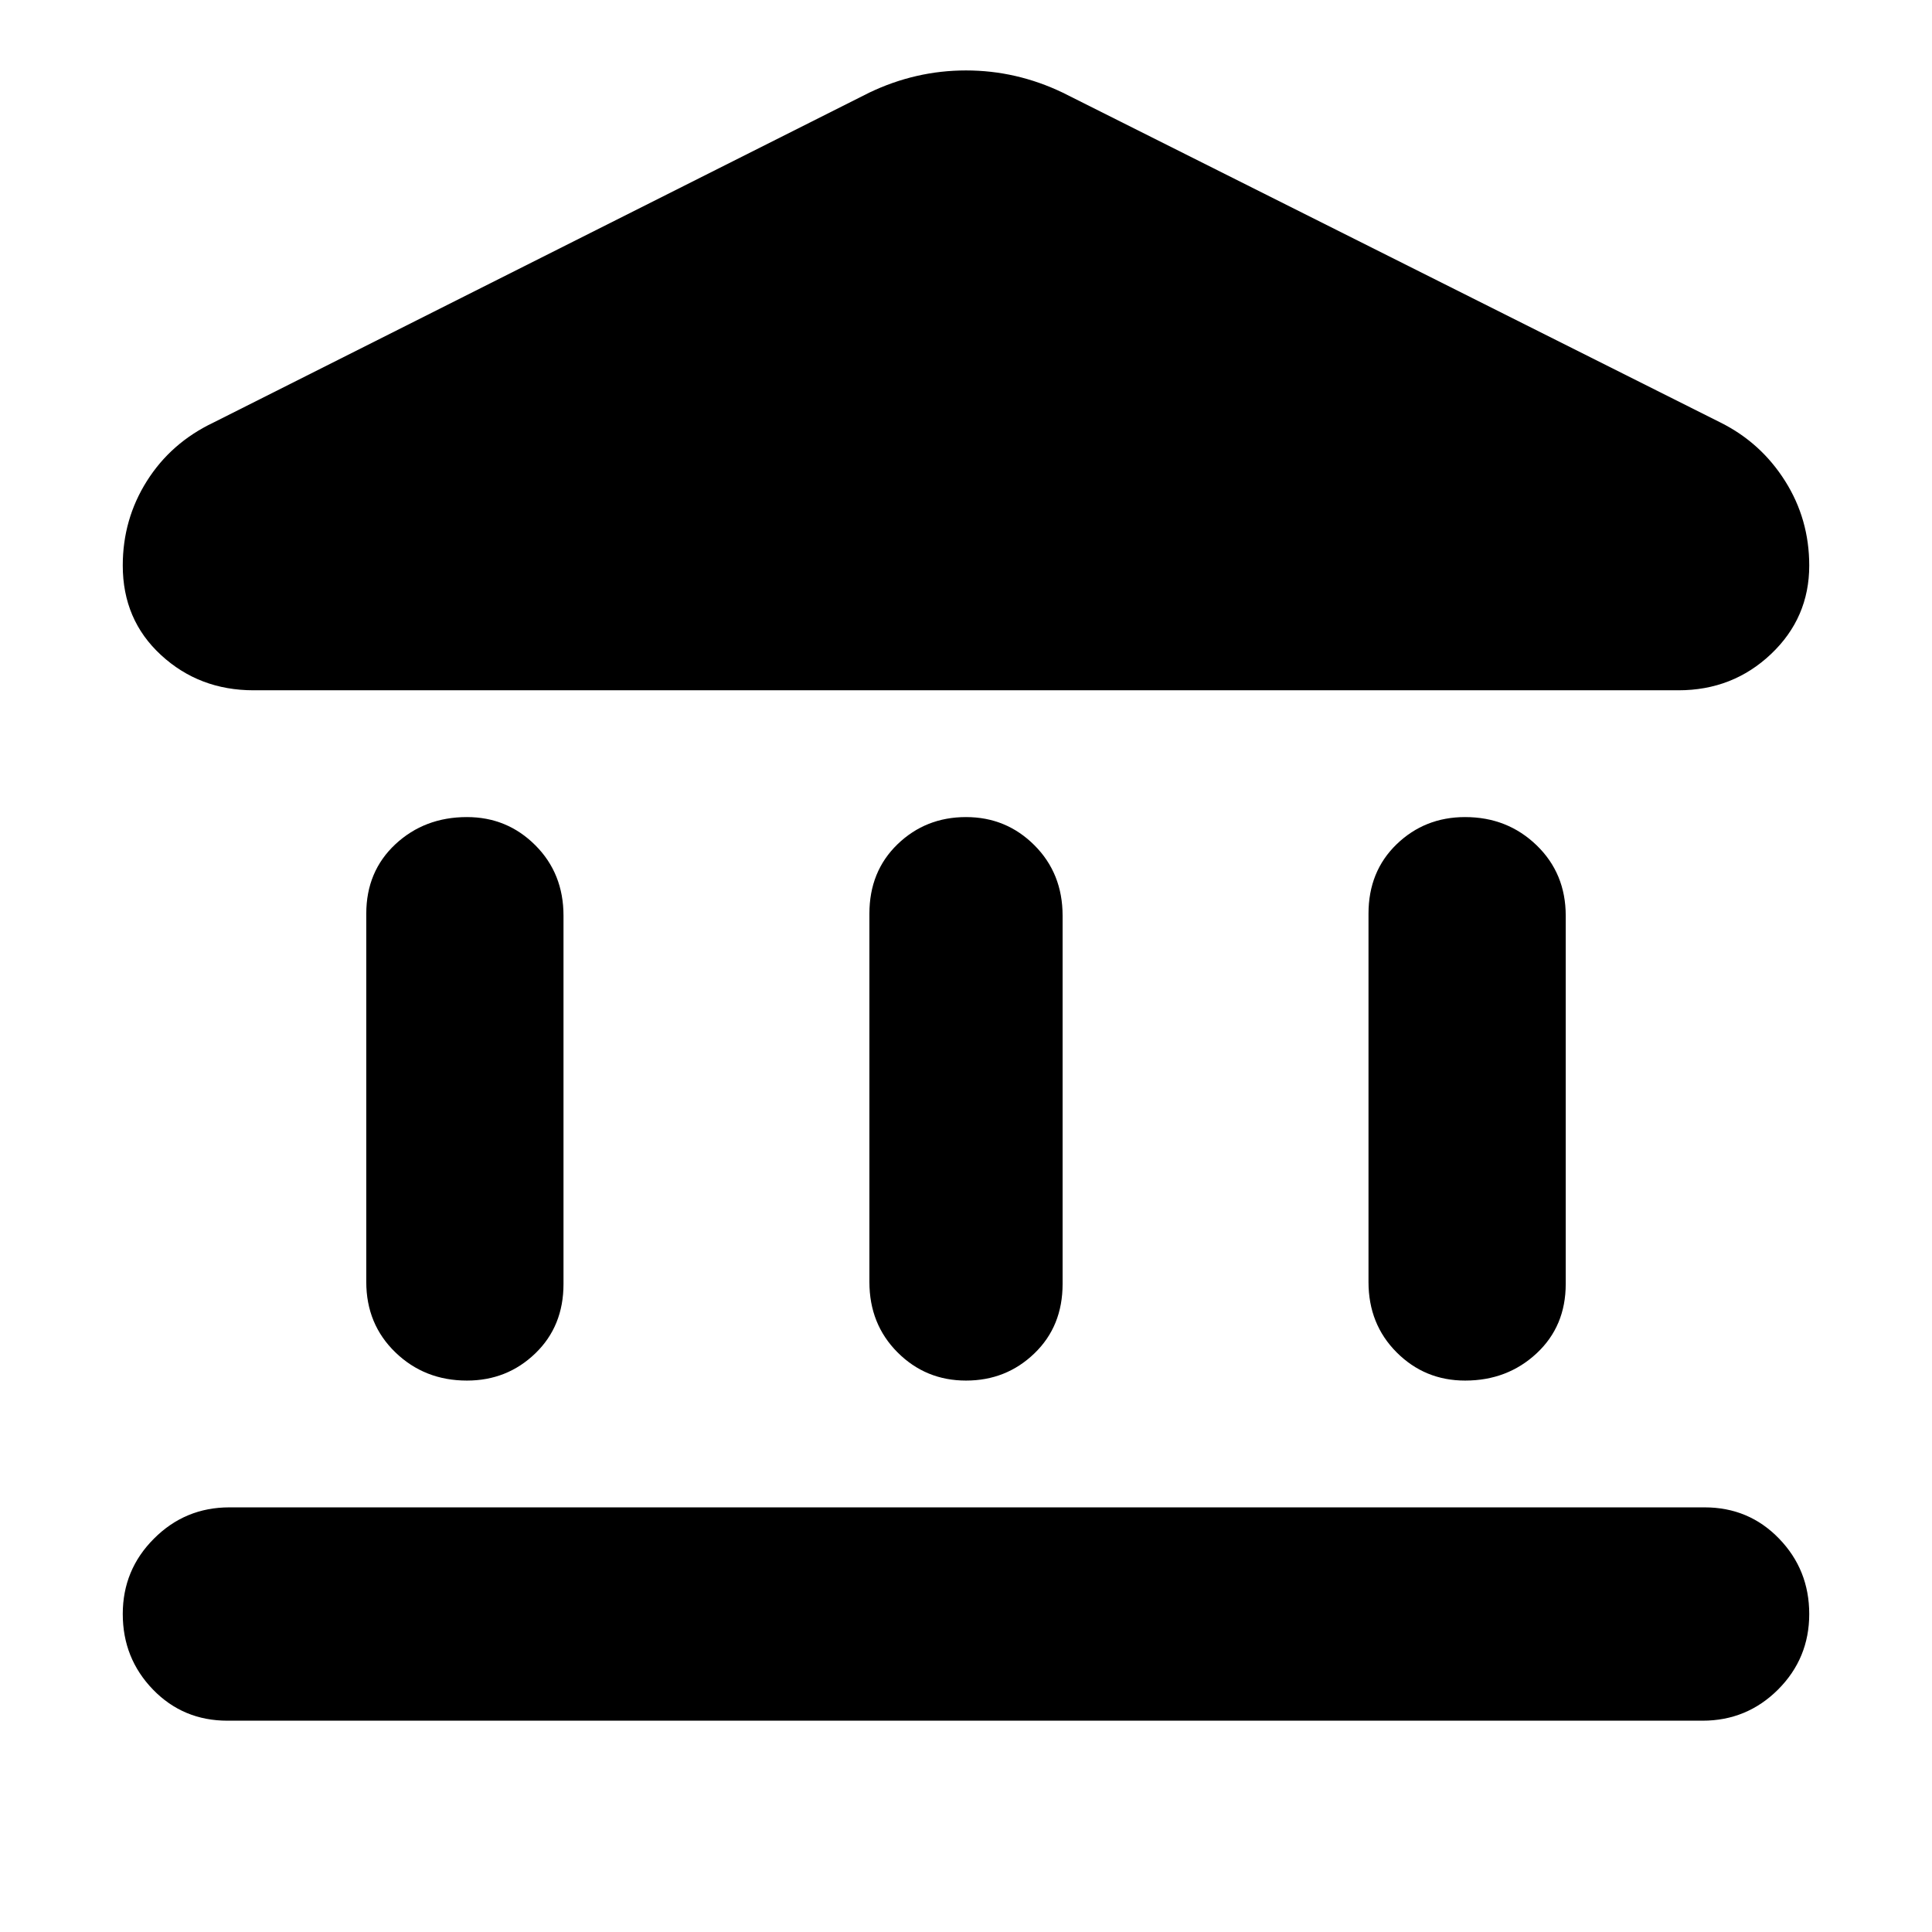 <svg xmlns="http://www.w3.org/2000/svg" height="24" width="24"><path d="M5.8 17.15Q5.275 17.15 4.912 16.8Q4.55 16.45 4.55 15.925V11.35Q4.55 10.825 4.912 10.487Q5.275 10.15 5.8 10.15Q6.3 10.15 6.65 10.5Q7 10.85 7 11.375V15.95Q7 16.475 6.65 16.812Q6.3 17.15 5.8 17.15ZM12 17.15Q11.5 17.15 11.15 16.8Q10.8 16.45 10.8 15.925V11.35Q10.8 10.825 11.15 10.487Q11.5 10.15 12 10.15Q12.5 10.15 12.85 10.5Q13.2 10.85 13.2 11.375V15.95Q13.2 16.475 12.85 16.812Q12.5 17.15 12 17.15ZM2.825 21.375Q2.275 21.375 1.9 20.988Q1.525 20.6 1.525 20.05Q1.525 19.5 1.913 19.113Q2.3 18.725 2.85 18.725H21.175Q21.725 18.725 22.1 19.113Q22.475 19.5 22.475 20.05Q22.475 20.6 22.088 20.988Q21.7 21.375 21.15 21.375ZM18.2 17.15Q17.7 17.15 17.35 16.8Q17 16.45 17 15.925V11.35Q17 10.825 17.35 10.487Q17.7 10.15 18.2 10.15Q18.725 10.15 19.088 10.5Q19.45 10.85 19.45 11.375V15.95Q19.45 16.475 19.088 16.812Q18.725 17.15 18.2 17.15ZM13.2 1.15 21.375 5.25Q21.875 5.5 22.175 5.975Q22.475 6.45 22.475 7.025Q22.475 7.675 22 8.125Q21.525 8.575 20.85 8.575H3.15Q2.475 8.575 2 8.137Q1.525 7.7 1.525 7.025Q1.525 6.45 1.825 5.975Q2.125 5.5 2.65 5.25L10.8 1.15Q11.375 0.875 12 0.875Q12.625 0.875 13.2 1.15Z"/></svg>